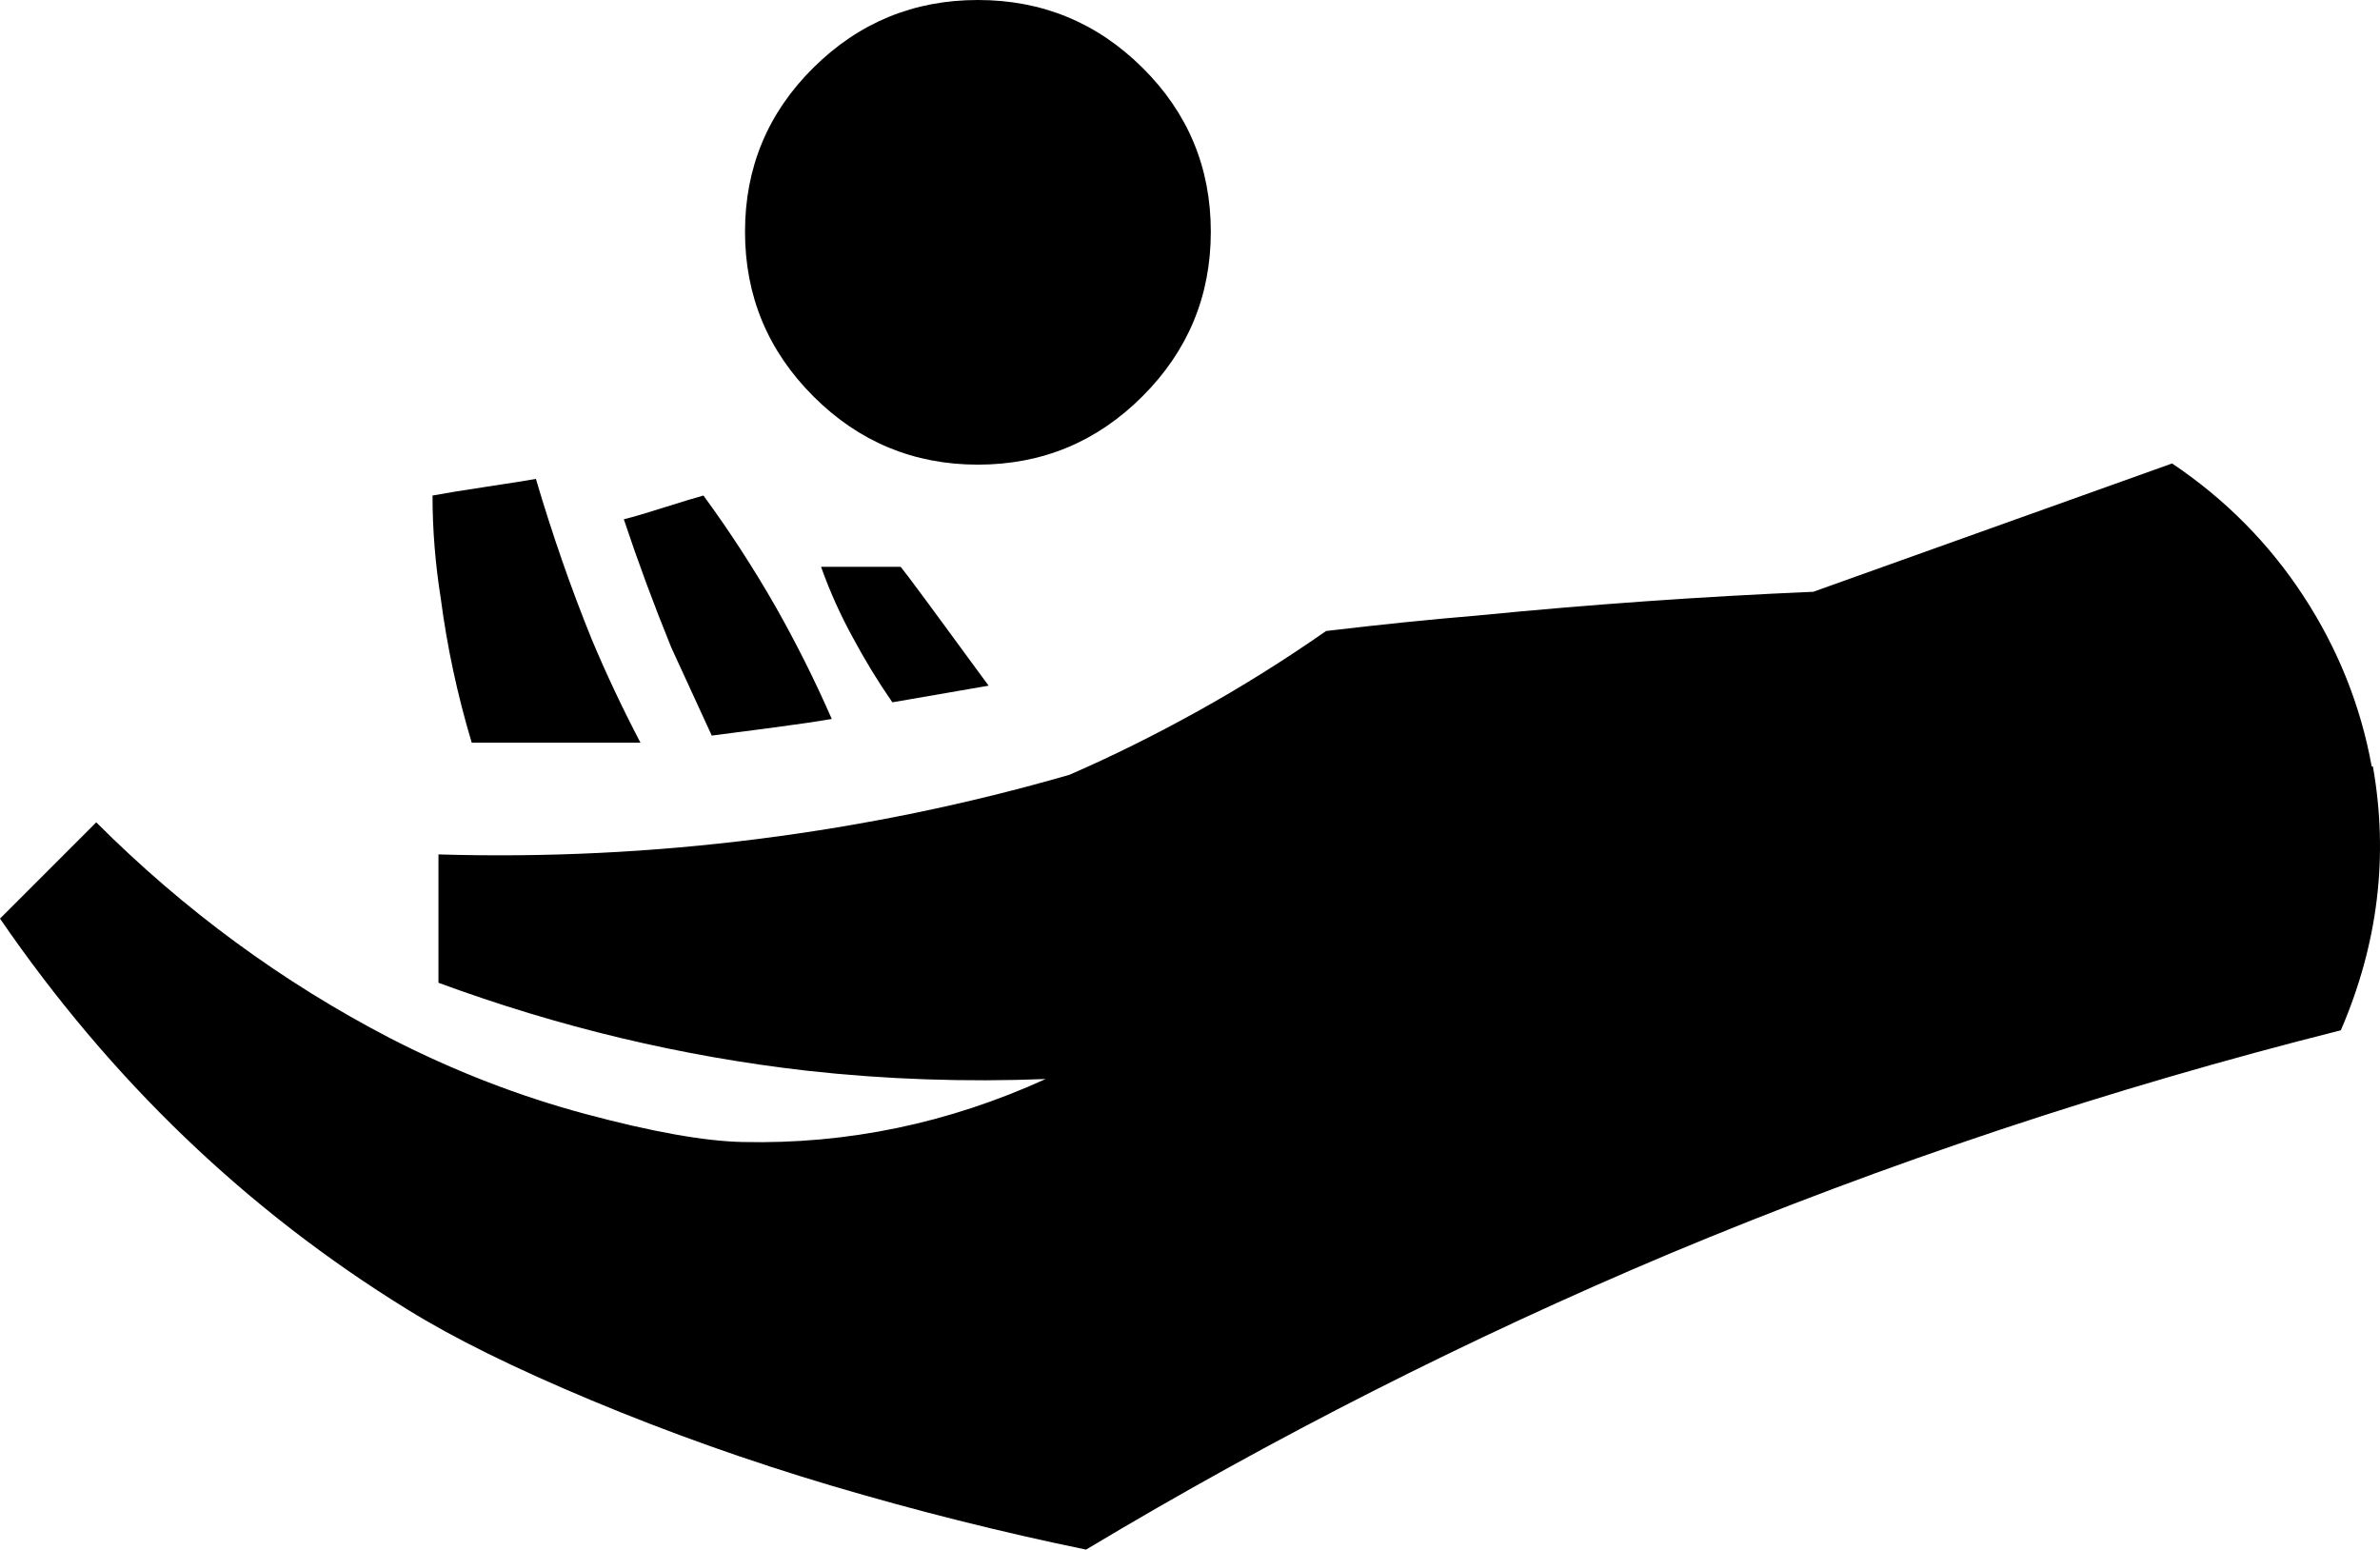 <?xml version="1.0" encoding="UTF-8" standalone="no"?>
<svg
   version="1.1"
   viewBox="-10 0 2002.97 1304"
   id="svg1"
   sodipodi:docname="pay.svg"
   width="2002.97"
   height="1304"
   inkscape:version="1.3.2 (091e20ef0f, 2023-11-25, custom)"
   xmlns:inkscape="http://www.inkscape.org/namespaces/inkscape"
   xmlns:sodipodi="http://sodipodi.sourceforge.net/DTD/sodipodi-0.dtd"
   xmlns="http://www.w3.org/2000/svg"
   xmlns:svg="http://www.w3.org/2000/svg">
  <defs
     id="defs1" />
  <sodipodi:namedview
     id="namedview1"
     pagecolor="#ffffff"
     bordercolor="#000000"
     borderopacity="0.25"
     inkscape:showpageshadow="2"
     inkscape:pageopacity="0.0"
     inkscape:pagecheckerboard="0"
     inkscape:deskcolor="#d1d1d1"
     inkscape:zoom="0.400187"
     inkscape:cx="1002.0315"
     inkscape:cy="789.63084"
     inkscape:window-width="1440"
     inkscape:window-height="868"
     inkscape:window-x="0"
     inkscape:window-y="0"
     inkscape:window-maximized="1"
     inkscape:current-layer="svg1" />
  <path
     fill="currentColor"
     d="m 1986,645 h 1 q 20,113 -27,222 -290,73 -565,188 -254,107 -491,249 Q 797,1282 689,1250 585,1219 488,1178.5 391,1138 333,1102 130,977 -10,773 l 25.5,-25.5 30,-30 L 71,692 q 111,111 248,182 80,41 164,63.5 84,22.5 132,23.5 132,3 255,-53 -102,4 -201,-7 Q 511,883 359,827 V 719 q 135,4 269,-13 134,-17 262,-54 53,-23 108,-53.5 55,-30.5 108,-67.5 67,-8 127,-13 142,-14 283,-20 50,-18 151,-54 101,-36 151,-54 67,45 110.5,111.5 Q 1972,568 1986,645 Z M 387,625 q -18,-60 -26,-121 -7,-44 -7,-87 16,-3 46,-7.5 30,-4.5 41,-6.5 21,71 47,135 18,43 41,87 z m 202,-6 q -18,-39 -34,-74 -22,-54 -40,-108 12,-3 34,-10 22,-7 33,-10 33,45 61,94 26,46 47,94 -17,3 -51,7.5 -34,4.5 -50,6.5 z m 92,-142 h 67 q 6,7 74,100 l -81,14 Q 723,565 708,537 692,508 681,477 Z M 813,391 Q 732,391 674.5,333.5 617,276 617,195 617,114 674.5,57 732,0 813,0 q 81,0 138.5,57 57.5,57 57.5,138 0,81 -57.5,138.5 Q 894,391 813,391 Z"
     id="path1" />
</svg>
